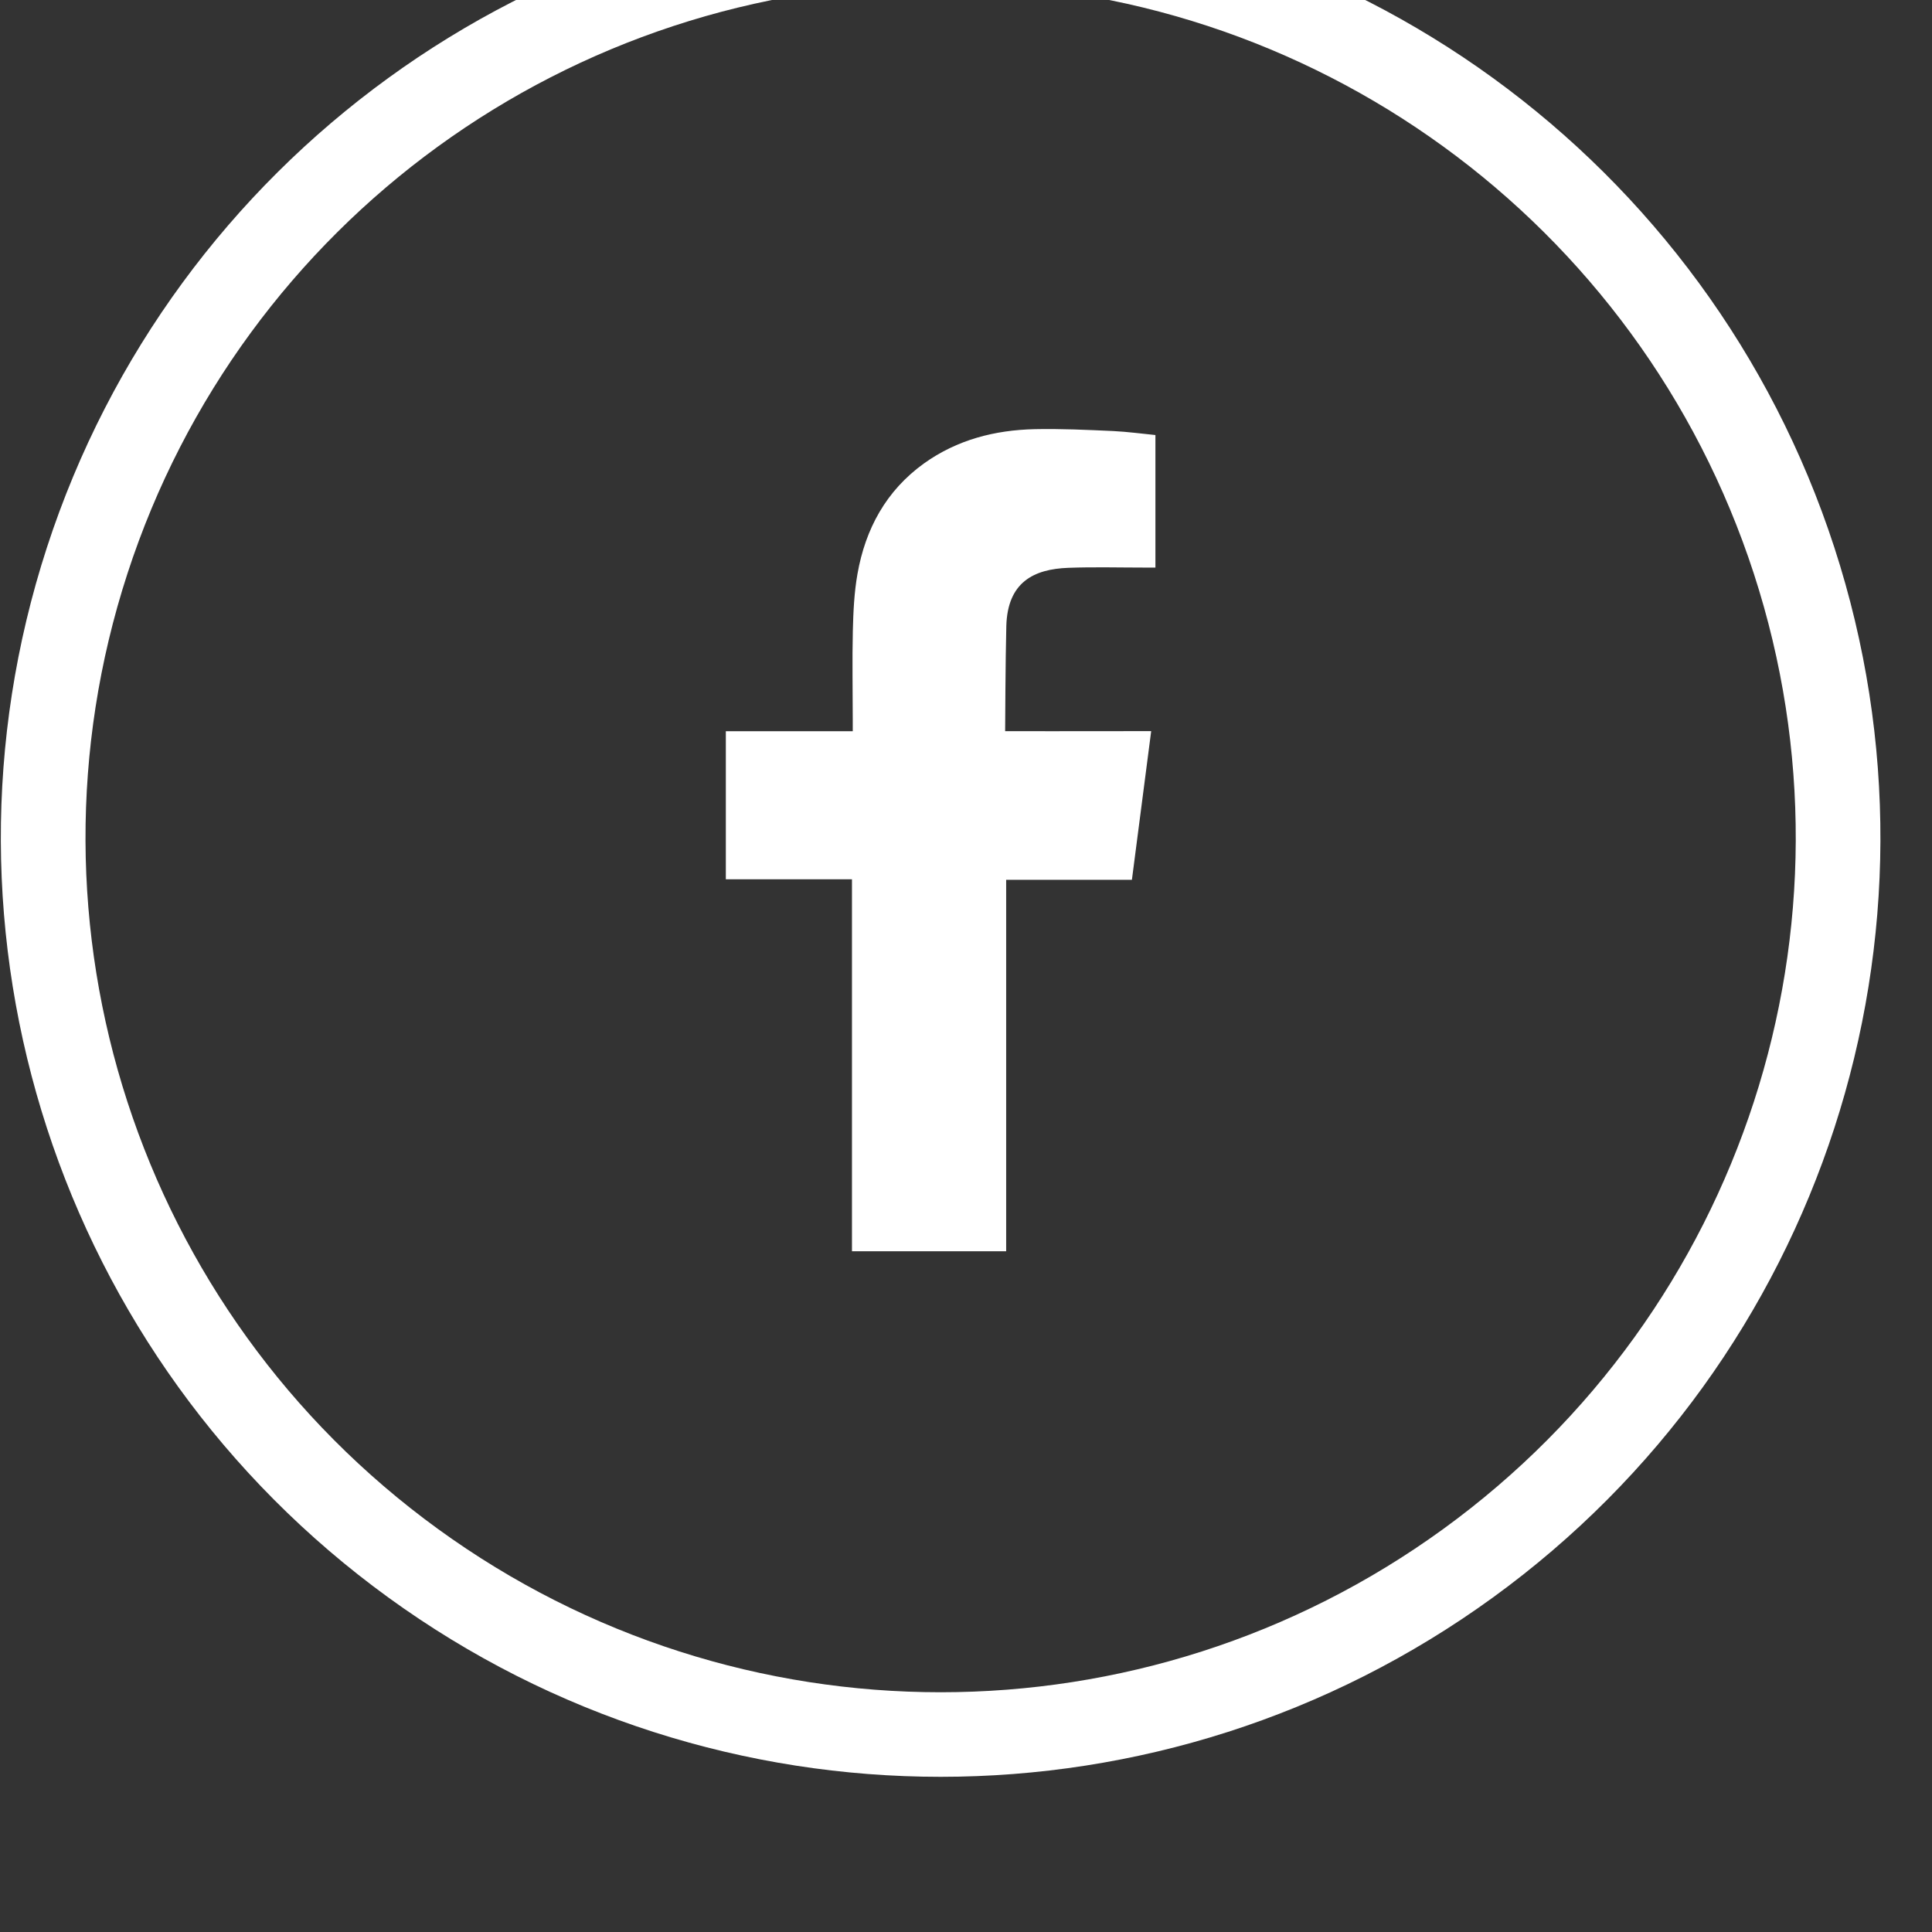 <?xml version="1.0" encoding="UTF-8" standalone="no"?>
<!DOCTYPE svg PUBLIC "-//W3C//DTD SVG 1.1//EN" "http://www.w3.org/Graphics/SVG/1.1/DTD/svg11.dtd">
<svg width="100%" height="100%" viewBox="0 0 30 30" version="1.1" xmlns="http://www.w3.org/2000/svg" xmlns:xlink="http://www.w3.org/1999/xlink" xml:space="preserve" xmlns:serif="http://www.serif.com/" style="fill-rule:evenodd;clip-rule:evenodd;stroke-linejoin:round;stroke-miterlimit:1.414;">
    <rect x="0" y="0" width="30" height="30" fill="#333333" stroke="none"/>
    <g transform="matrix(0.75,0,0,0.75,0,0)">
        <g transform="matrix(1,0,0,0.76,-95,-3608.74)">
            <g transform="matrix(1.623,0,0,2.134,3.283,4597.03)">
                <path d="M68.51,70.692C63.784,70.692 59.596,73.735 58.136,78.229C56.676,82.723 58.275,87.647 62.098,90.424C65.922,93.203 71.098,93.203 74.922,90.424C78.745,87.647 80.344,82.723 78.884,78.229C77.424,73.735 73.236,70.692 68.51,70.692M79.911,77.895C81.516,82.835 79.758,88.246 75.556,91.298C71.355,94.351 65.665,94.351 61.464,91.298C57.262,88.246 55.504,82.835 57.109,77.895C58.714,72.956 63.317,69.612 68.51,69.612C73.703,69.612 78.306,72.956 79.911,77.895" style="fill:white;fill-rule:nonzero;"/>
            </g>
            <g transform="matrix(1.623,0,0,2.134,3.283,4597.03)">
                <path d="M70.14,78.154C70.465,78.142 70.79,78.151 71.116,78.151L71.25,78.151L71.25,76.459C71.077,76.442 70.895,76.417 70.713,76.408C70.38,76.393 70.046,76.377 69.712,76.384C69.202,76.395 68.72,76.519 68.298,76.821C67.815,77.169 67.55,77.657 67.449,78.233C67.407,78.47 67.396,78.717 67.39,78.959C67.381,79.339 67.389,79.717 67.389,80.097L67.389,80.24L65.77,80.24L65.77,82.13L67.379,82.13L67.379,86.879L69.346,86.879L69.346,82.137L70.95,82.137C71.032,81.508 71.112,80.886 71.196,80.239C71.067,80.239 70.952,80.238 70.836,80.239C70.38,80.241 69.333,80.239 69.333,80.239C69.333,80.239 69.337,79.302 69.348,78.896C69.364,78.34 69.694,78.17 70.14,78.154" style="fill:white;"/>
            </g>
        </g>
    </g>
</svg>
